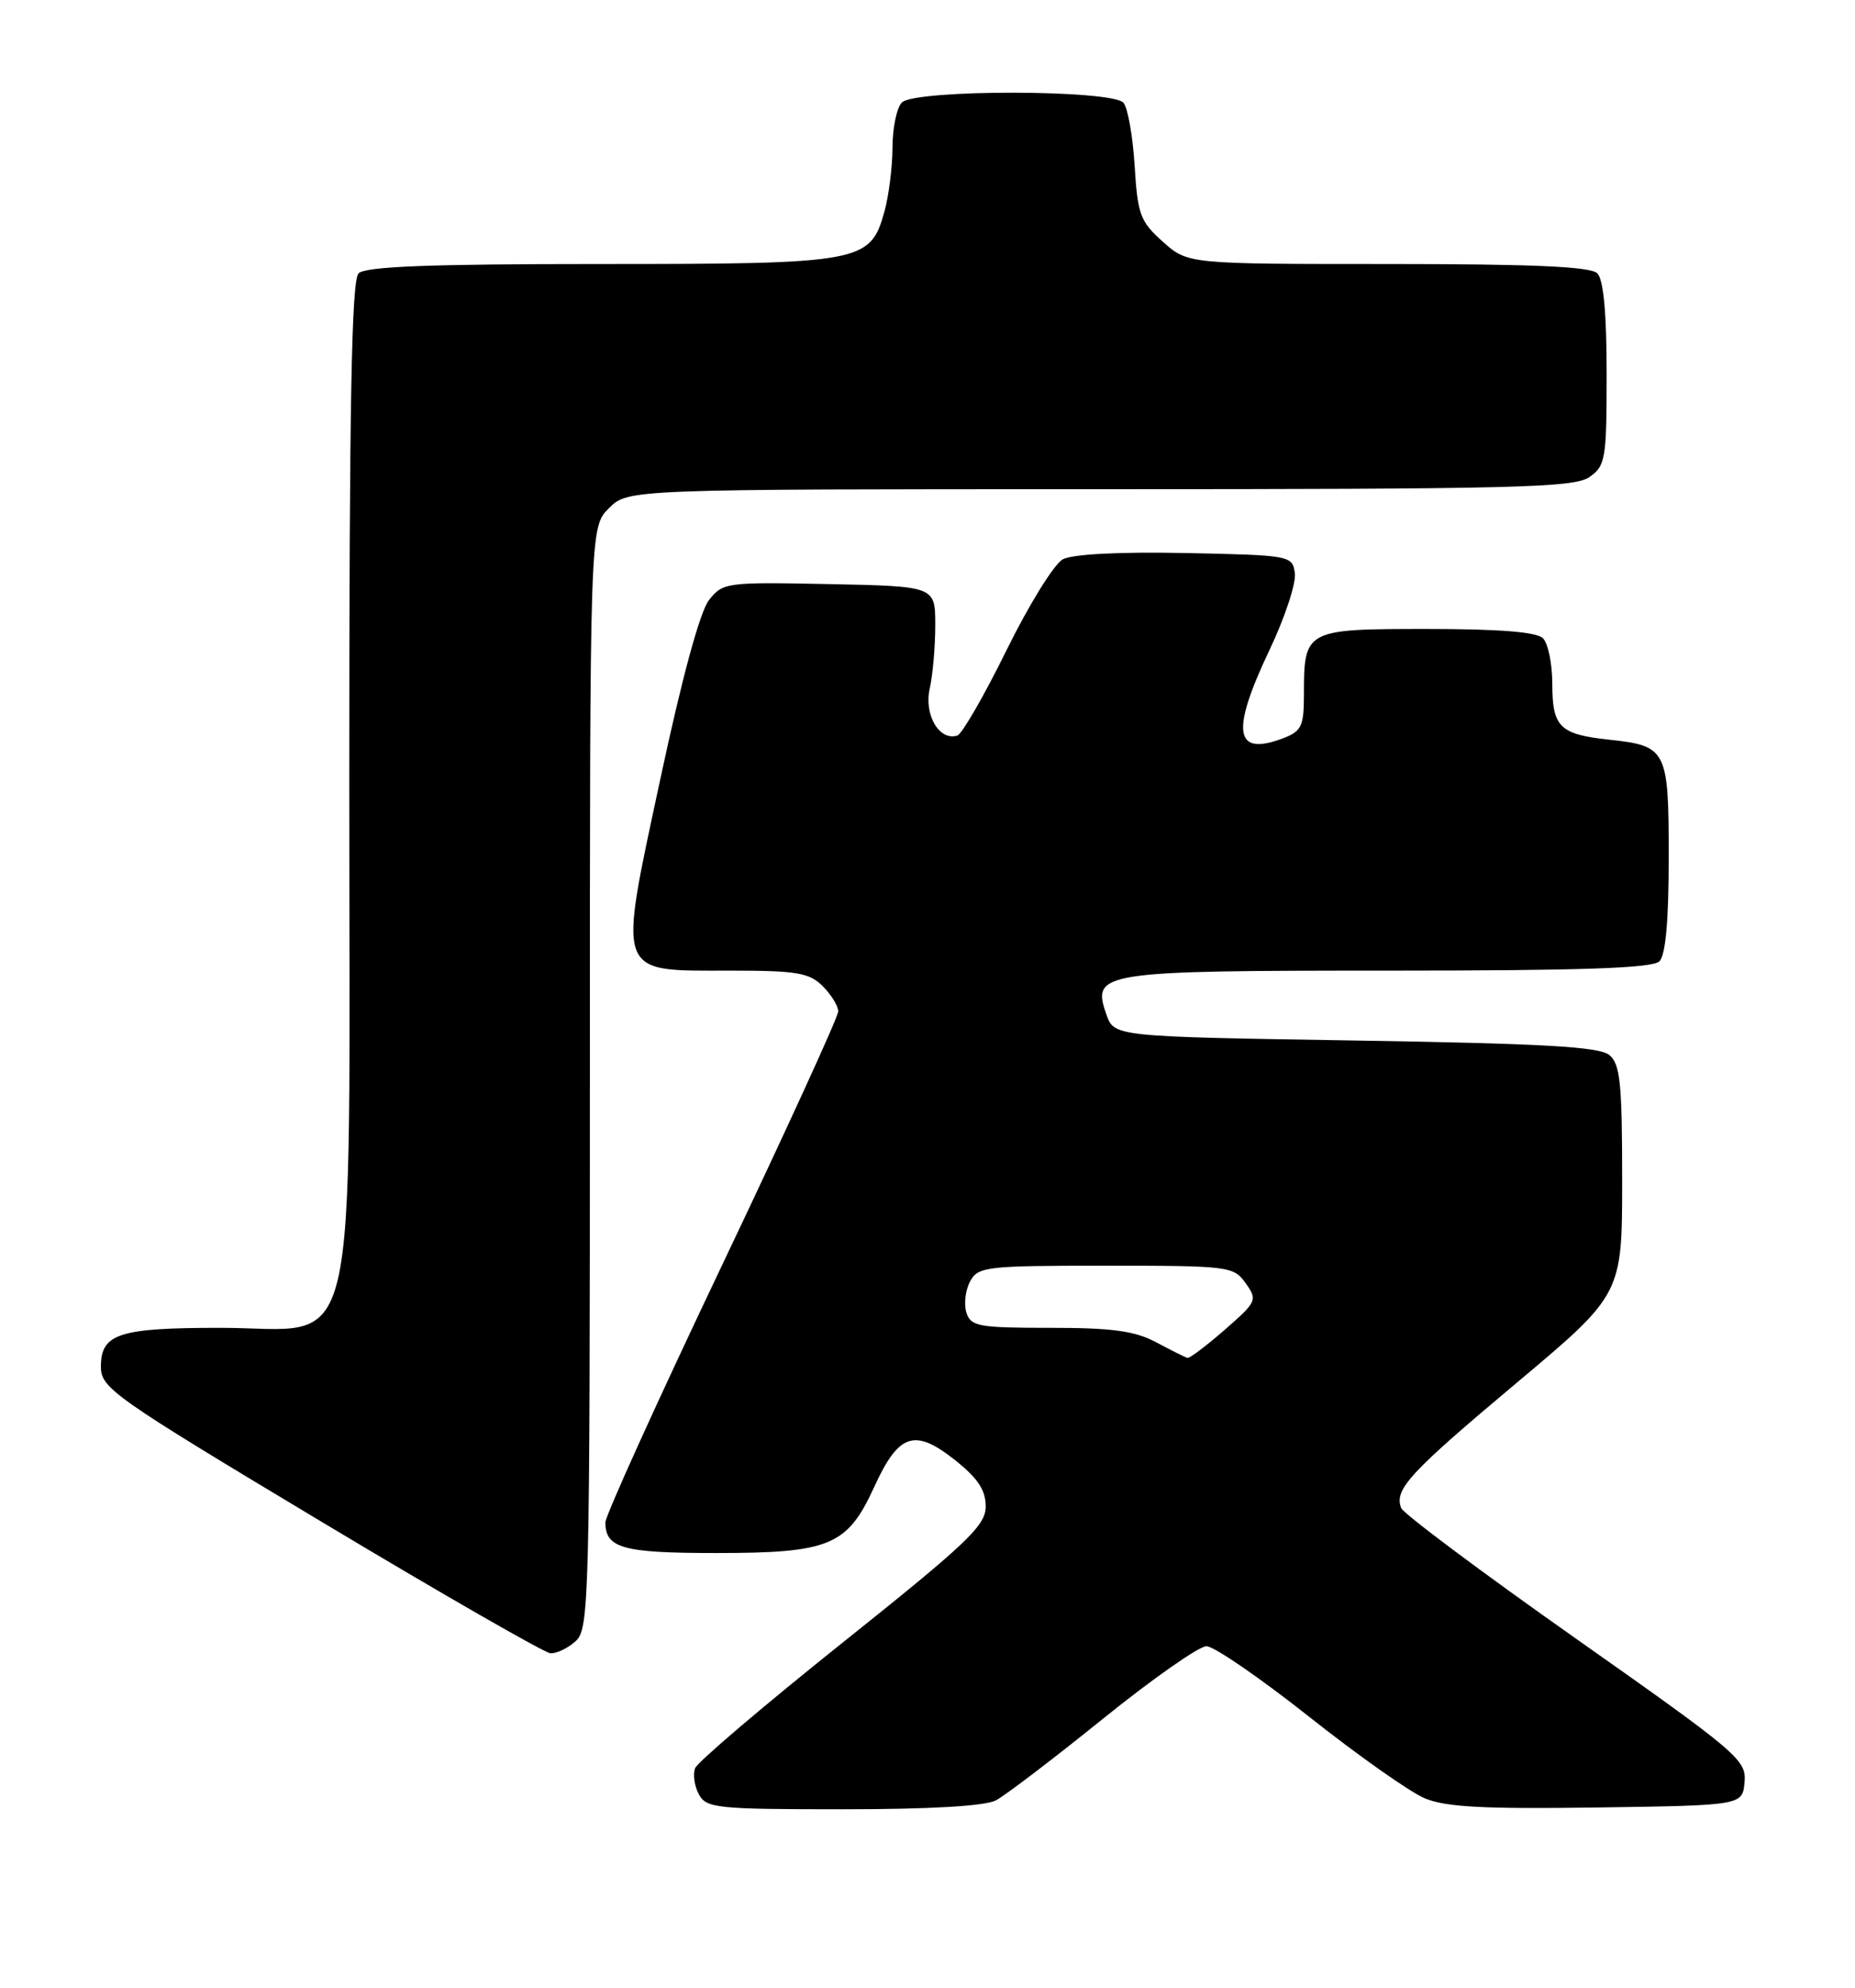 <?xml version="1.0" encoding="UTF-8" standalone="no"?>
<!DOCTYPE svg PUBLIC "-//W3C//DTD SVG 1.1//EN" "http://www.w3.org/Graphics/SVG/1.1/DTD/svg11.dtd" >
<svg xmlns="http://www.w3.org/2000/svg" xmlns:xlink="http://www.w3.org/1999/xlink" version="1.1" viewBox="0 0 239 256">
 <g >
 <path fill="currentColor"
d=" M 128.32 231.85 C 129.52 231.22 135.72 226.50 142.10 221.35 C 148.47 216.21 154.48 212.00 155.44 212.00 C 156.40 212.00 162.34 216.08 168.65 221.07 C 174.95 226.06 181.67 230.80 183.57 231.59 C 186.27 232.72 191.19 232.98 205.77 232.77 C 224.50 232.50 224.50 232.50 224.77 229.50 C 225.02 226.65 223.96 225.75 203.04 211.02 C 190.94 202.50 180.80 194.93 180.52 194.19 C 179.61 191.81 181.60 189.66 195.41 178.08 C 209.00 166.68 209.00 166.68 209.00 151.96 C 209.00 139.50 208.75 137.03 207.35 135.87 C 206.06 134.80 198.92 134.39 174.62 134.00 C 143.55 133.50 143.55 133.50 142.55 130.65 C 140.62 125.16 141.67 125.00 178.99 125.00 C 203.80 125.00 212.91 124.69 213.80 123.80 C 214.60 123.00 215.00 118.56 215.00 110.42 C 215.00 96.50 214.77 96.05 207.25 95.25 C 200.96 94.57 200.00 93.62 200.00 88.08 C 200.00 85.50 199.46 82.86 198.80 82.20 C 197.98 81.38 193.21 81.00 183.84 81.00 C 168.15 81.00 168.00 81.08 168.00 89.46 C 168.00 93.51 167.69 94.17 165.33 95.07 C 159.03 97.46 158.54 94.27 163.58 83.67 C 165.55 79.53 167.01 75.09 166.83 73.82 C 166.51 71.54 166.28 71.50 152.74 71.22 C 144.17 71.05 138.20 71.36 136.93 72.03 C 135.81 72.64 132.55 77.90 129.68 83.74 C 126.81 89.57 123.96 94.51 123.35 94.72 C 121.05 95.48 119.03 92.08 119.78 88.71 C 120.18 86.95 120.50 83.25 120.50 80.50 C 120.50 75.50 120.50 75.50 106.84 75.22 C 93.54 74.95 93.14 75.01 91.34 77.29 C 90.18 78.77 87.86 87.31 85.08 100.31 C 79.59 125.97 79.23 125.00 94.15 125.00 C 102.67 125.00 104.27 125.27 106.00 127.00 C 107.10 128.10 108.00 129.56 108.00 130.25 C 108.00 130.94 101.25 145.68 93.00 163.00 C 84.75 180.32 78.00 195.20 78.00 196.05 C 78.00 199.38 80.23 200.00 92.25 200.00 C 106.93 200.00 109.17 199.06 112.64 191.48 C 115.79 184.59 117.83 183.91 123.02 188.01 C 125.98 190.36 127.00 191.89 127.00 194.00 C 127.00 196.47 124.66 198.69 108.55 211.55 C 98.41 219.65 89.86 226.92 89.56 227.71 C 89.25 228.50 89.47 230.01 90.04 231.07 C 91.00 232.86 92.31 233.00 108.60 233.00 C 119.85 233.00 126.91 232.59 128.32 231.85 Z  M 74.17 211.35 C 75.91 209.77 76.00 206.21 76.00 138.80 C 76.00 67.91 76.00 67.91 78.45 65.45 C 80.91 63.00 80.91 63.00 141.73 63.00 C 195.16 63.00 202.83 62.81 204.78 61.44 C 206.86 59.98 207.00 59.14 207.00 48.14 C 207.00 40.34 206.60 36.00 205.80 35.20 C 204.93 34.33 197.54 34.00 178.82 34.00 C 153.03 34.00 153.03 34.00 149.82 31.13 C 146.91 28.53 146.57 27.62 146.19 21.38 C 145.96 17.60 145.32 13.94 144.76 13.25 C 143.38 11.53 117.91 11.49 116.20 13.20 C 115.54 13.86 115.00 16.45 114.99 18.95 C 114.99 21.45 114.52 25.19 113.95 27.25 C 112.13 33.81 111.07 34.00 77.25 34.00 C 55.37 34.00 47.08 34.32 46.20 35.20 C 45.29 36.11 45.00 52.01 45.00 100.62 C 45.00 177.86 46.62 171.00 28.35 171.00 C 15.31 171.00 13.00 171.75 13.00 176.00 C 13.00 178.77 14.53 179.85 41.25 195.87 C 56.79 205.19 70.14 212.85 70.92 212.91 C 71.70 212.96 73.17 212.26 74.17 211.35 Z  M 149.00 172.88 C 146.23 171.40 143.36 171.00 135.32 171.00 C 126.08 171.00 125.08 170.82 124.51 169.04 C 124.17 167.96 124.38 166.16 124.98 165.04 C 126.01 163.11 126.99 163.00 142.48 163.00 C 158.35 163.00 158.94 163.07 160.49 165.25 C 162.04 167.42 161.94 167.63 157.80 171.25 C 155.43 173.31 153.28 174.94 153.00 174.87 C 152.72 174.81 150.93 173.91 149.00 172.88 Z "/>
</g>
</svg>